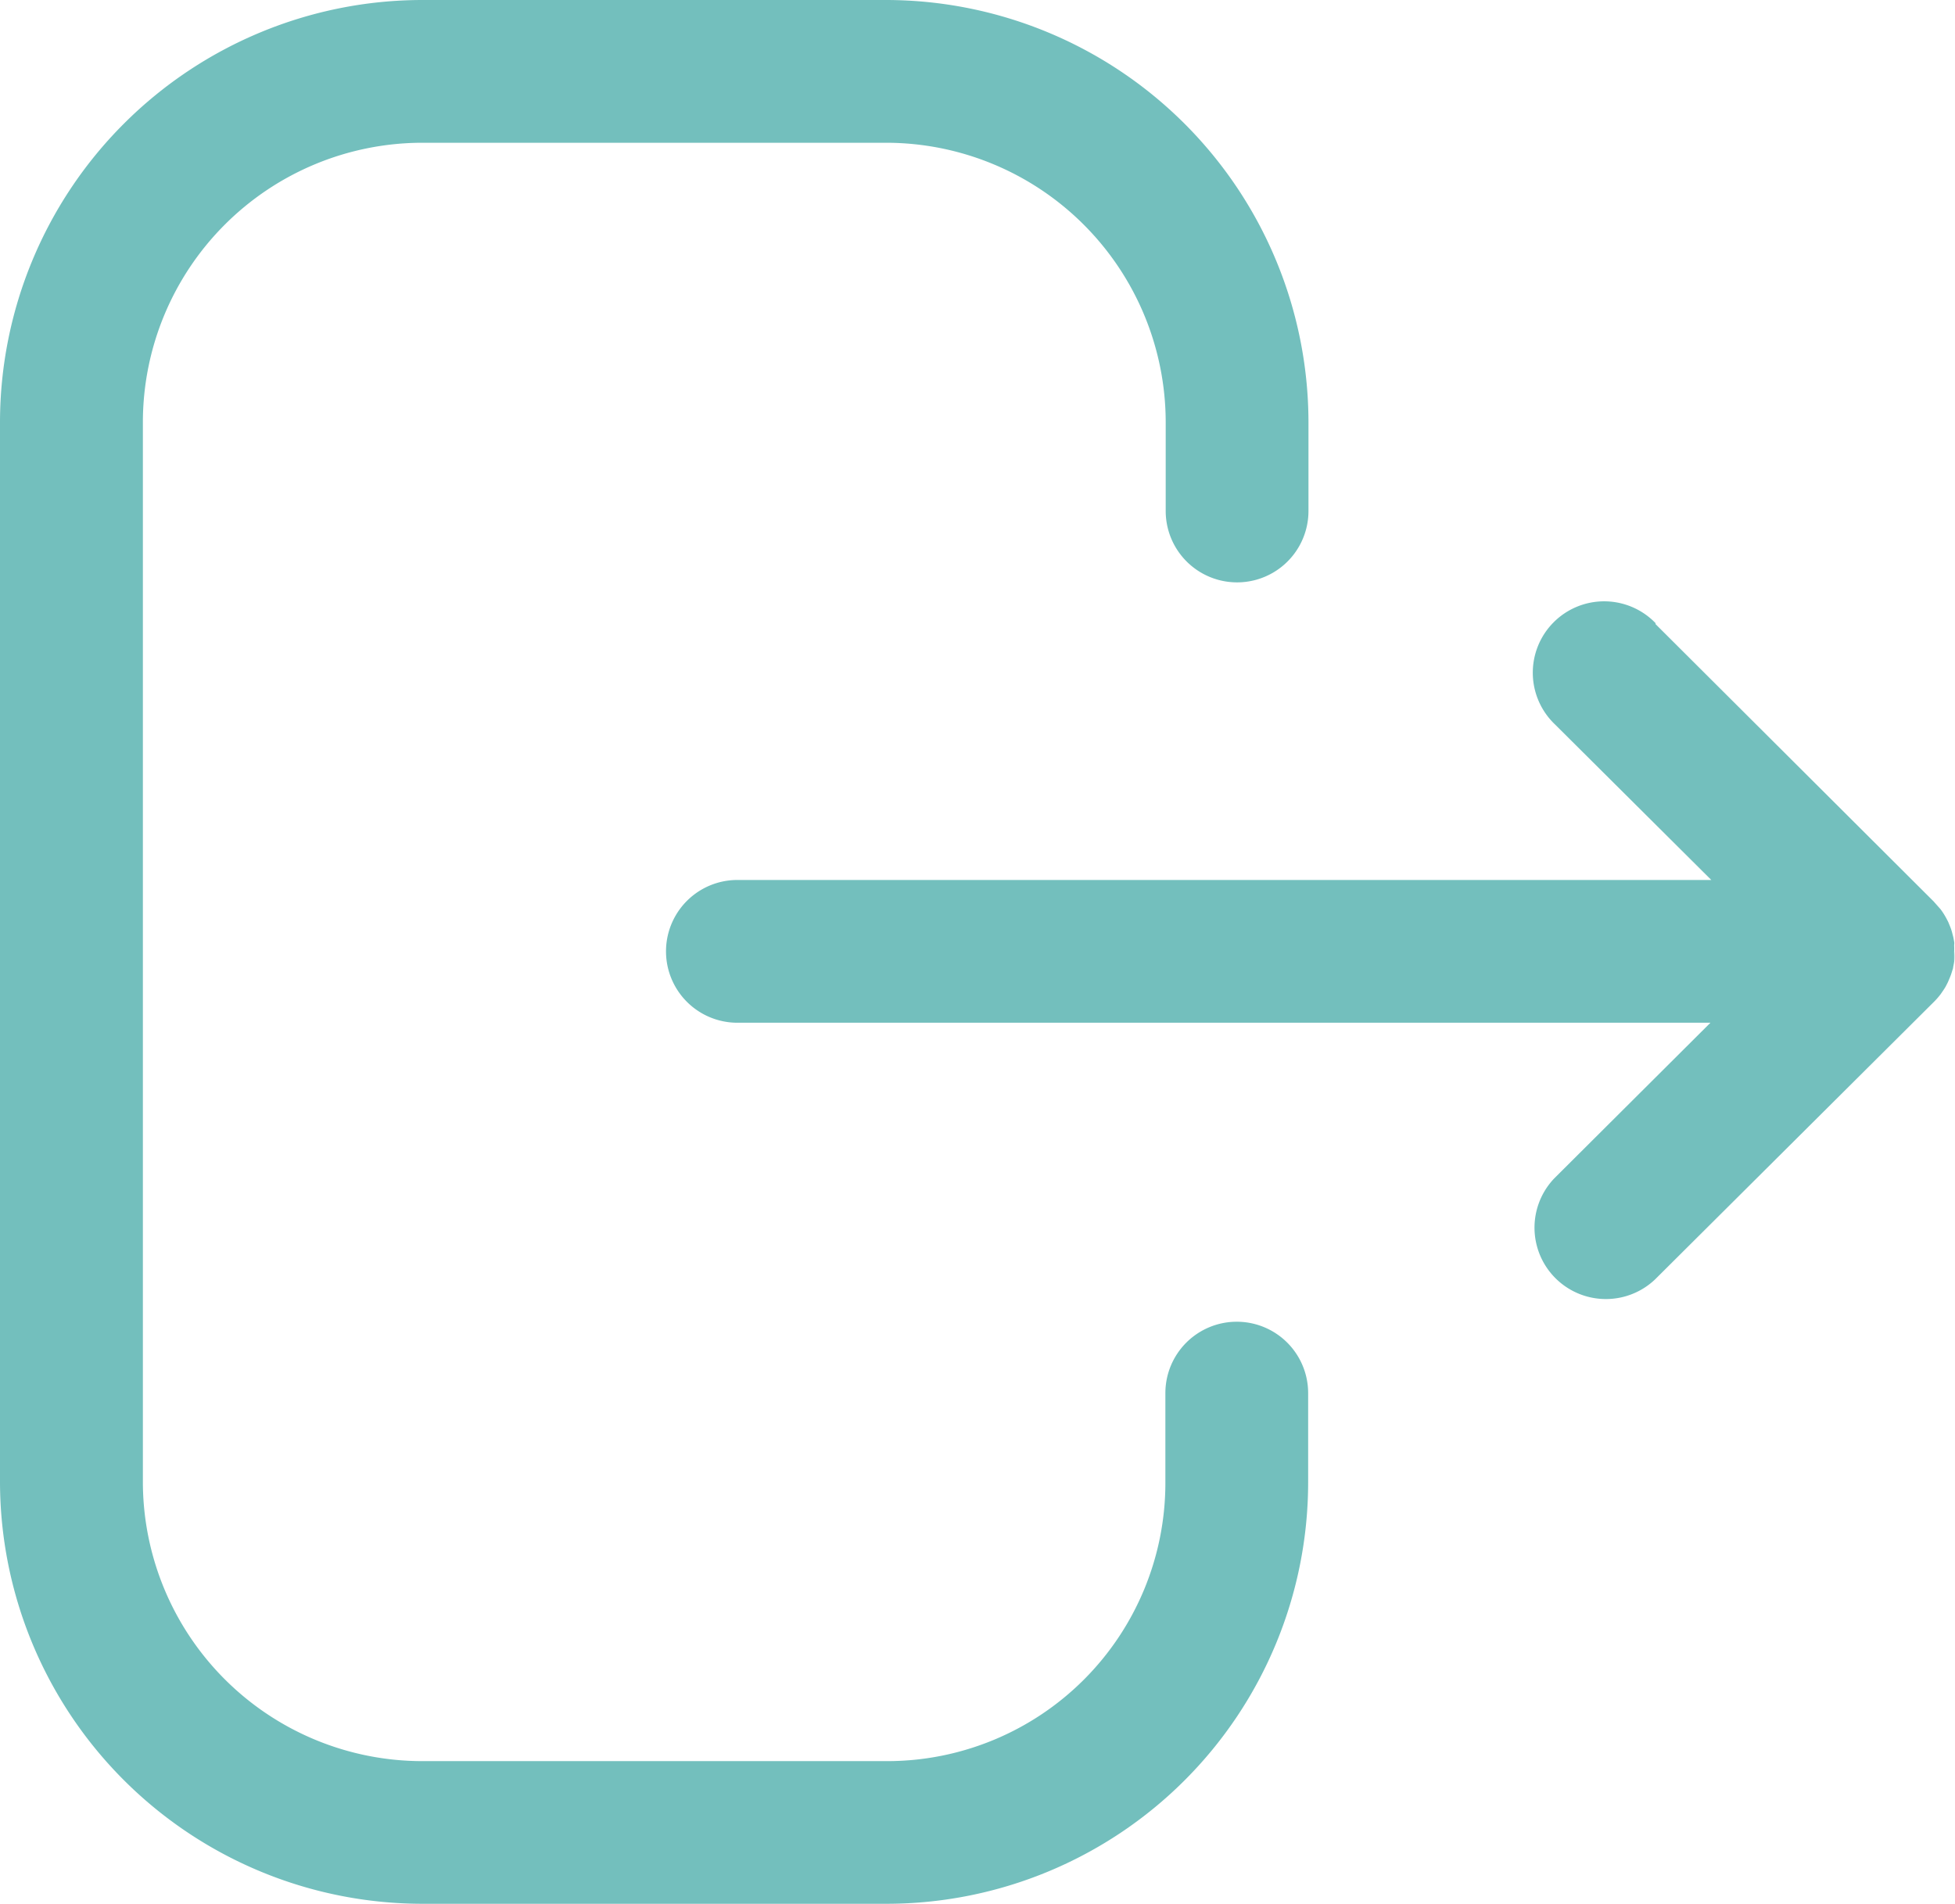 <svg id="Iconly_Light-Outline_Logout" data-name="Iconly/Light-Outline/Logout" xmlns="http://www.w3.org/2000/svg" width="18.267" height="17.79" viewBox="0 0 18.267 17.79">
  <g id="Logout">
    <path id="Combined-Shape" d="M8.28,0a3.95,3.95,0,0,1,3.946,3.946v.829a.667.667,0,0,1-1.334,0V3.946A2.614,2.614,0,0,0,8.28,1.334H3.943A2.613,2.613,0,0,0,1.335,3.946v9.9a2.612,2.612,0,0,0,2.609,2.611H8.289a2.6,2.6,0,0,0,2.6-2.6v-.839a.667.667,0,1,1,1.334,0v.839A3.94,3.94,0,0,1,8.289,17.79H3.943A3.948,3.948,0,0,1,0,13.845v-9.9A3.949,3.949,0,0,1,3.943,0Zm7.187,5.83,2.6,2.593a.659.659,0,0,1,.063.072l-.063-.072a.66.66,0,0,1,.084.1c.011.016.021.033.031.051s.015.028.022.042l.016.039c.007.017.013.034.018.052s.007.028.011.042.007.034.01.051,0,.023,0,.035a.592.592,0,0,1,0,.06l0,.055,0,.035v0l.007-.095a.665.665,0,0,1-.016.146c0,.014-.007.028-.011.042s-.011.035-.018.052l-.016.038c-.006.015-.014.029-.021.043s-.02.034-.031.05l-.02.029a.707.707,0,0,1-.069.078l-2.6,2.588a.667.667,0,0,1-.941-.945l1.459-1.454H6.89a.667.667,0,1,1,0-1.334h9.1l-1.46-1.453a.667.667,0,1,1,.941-.945Z" transform="translate(0)" fill="#73bfbd" fill-rule="evenodd"/>
  </g>
</svg>
